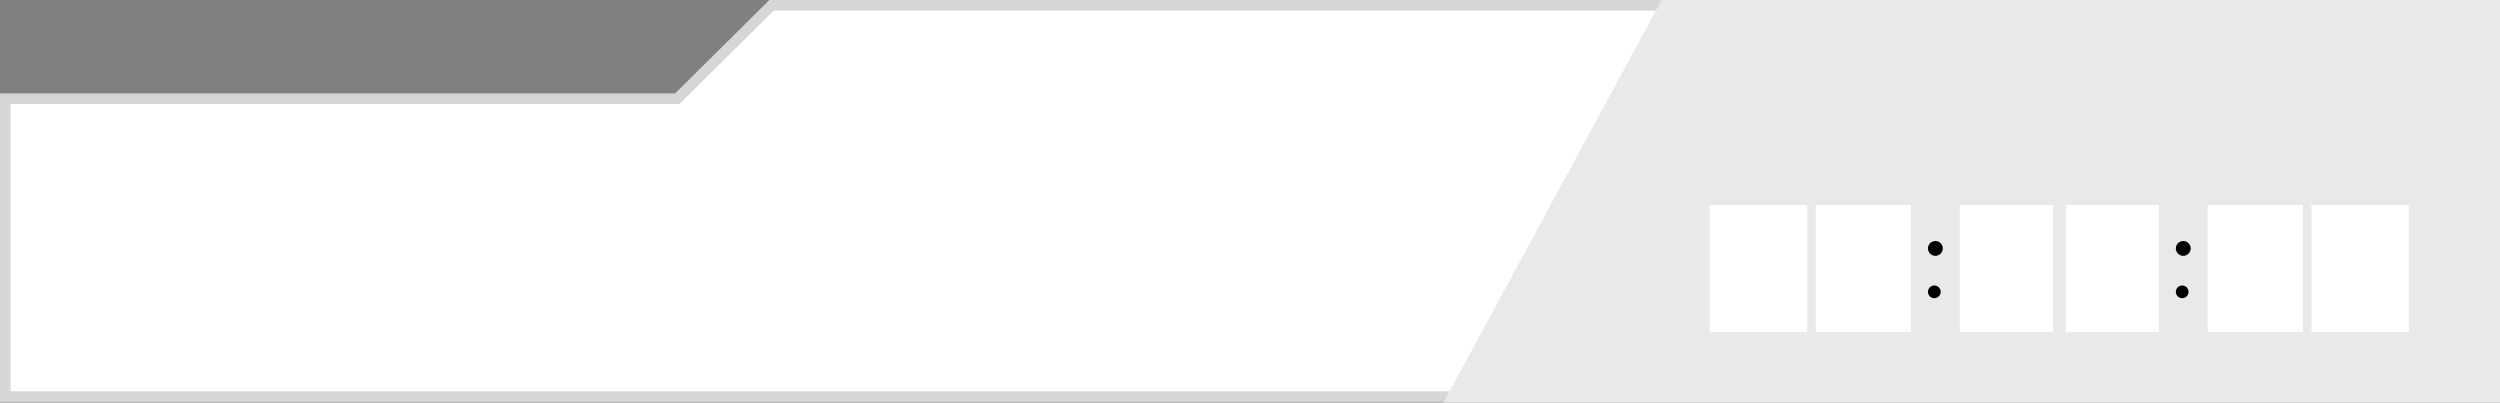 <svg id="开奖公告" xmlns="http://www.w3.org/2000/svg" width="1180.001" height="190" viewBox="0 0 1180.001 190">
  <rect x="0" y="0" width="1180.001" height="190" fill="#808080" stroke="none"/>
  <g id="减去_1" data-name="减去 1" transform="translate(0 0)" fill="#fff">
    <path d="M 1177.501 187.17 L 2.5 187.17 L 2.5 46.582 L 318.65 46.582 L 319.678 46.582 L 320.409 45.858 L 364.173 2.5 L 1177.501 2.5 L 1177.501 187.17 Z" stroke="none"/>
    <path d="M 1175.001 184.67 L 1175.001 5 L 365.202 5 L 322.169 47.634 L 320.707 49.082 L 318.65 49.082 L 5 49.082 L 5 184.67 L 1175.001 184.67 M 1180.001 189.67 L 1180.001 189.67 L 1180.001 189.67 Z M 1180.001 189.67 L 8.77779457368888e-05 189.67 L 8.77779457368888e-05 44.082 L 318.65 44.082 L 363.145 2.134352507709991e-05 L 1180.001 2.134352507709991e-05 L 1180.001 189.67 Z" stroke="none" fill="#d6d6d6"/>
  </g>
  <path id="路径_37" data-name="路径 37" d="M83.3,0H479V190H-19.683Z" transform="translate(701.001)" fill="#e9e9e9"/>
  <g id="组_27" data-name="组 27" transform="translate(807.001 96.75)">
    <g id="组_10" data-name="组 10" transform="translate(0 0)">
      <rect id="矩形_16" data-name="矩形 16" width="46" height="60" fill="#fff"/>
      <rect id="矩形_24" data-name="矩形 24" width="44" height="60" transform="translate(118)" fill="#fff"/>
      <rect id="矩形_26" data-name="矩形 26" width="45" height="60" transform="translate(235)" fill="#fff"/>
      <rect id="矩形_22" data-name="矩形 22" width="45" height="60" transform="translate(50)" fill="#fff"/>
      <rect id="矩形_23" data-name="矩形 23" width="44" height="60" transform="translate(168)" fill="#fff"/>
      <rect id="矩形_25" data-name="矩形 25" width="46" height="60" transform="translate(284)" fill="#fff"/>
      <g id="组_8" data-name="组 8" transform="translate(103 17)">
        <circle id="椭圆_2" data-name="椭圆 2" cx="3.5" cy="3.5" r="3.5"/>
        <circle id="椭圆_3" data-name="椭圆 3" cx="3" cy="3" r="3" transform="translate(0 21)"/>
      </g>
      <g id="组_9" data-name="组 9" transform="translate(220 17)">
        <circle id="椭圆_2-2" data-name="椭圆 2" cx="3.5" cy="3.5" r="3.5"/>
        <circle id="椭圆_3-2" data-name="椭圆 3" cx="3" cy="3" r="3" transform="translate(0 21)"/>
      </g>
    </g>
  </g>
</svg>
